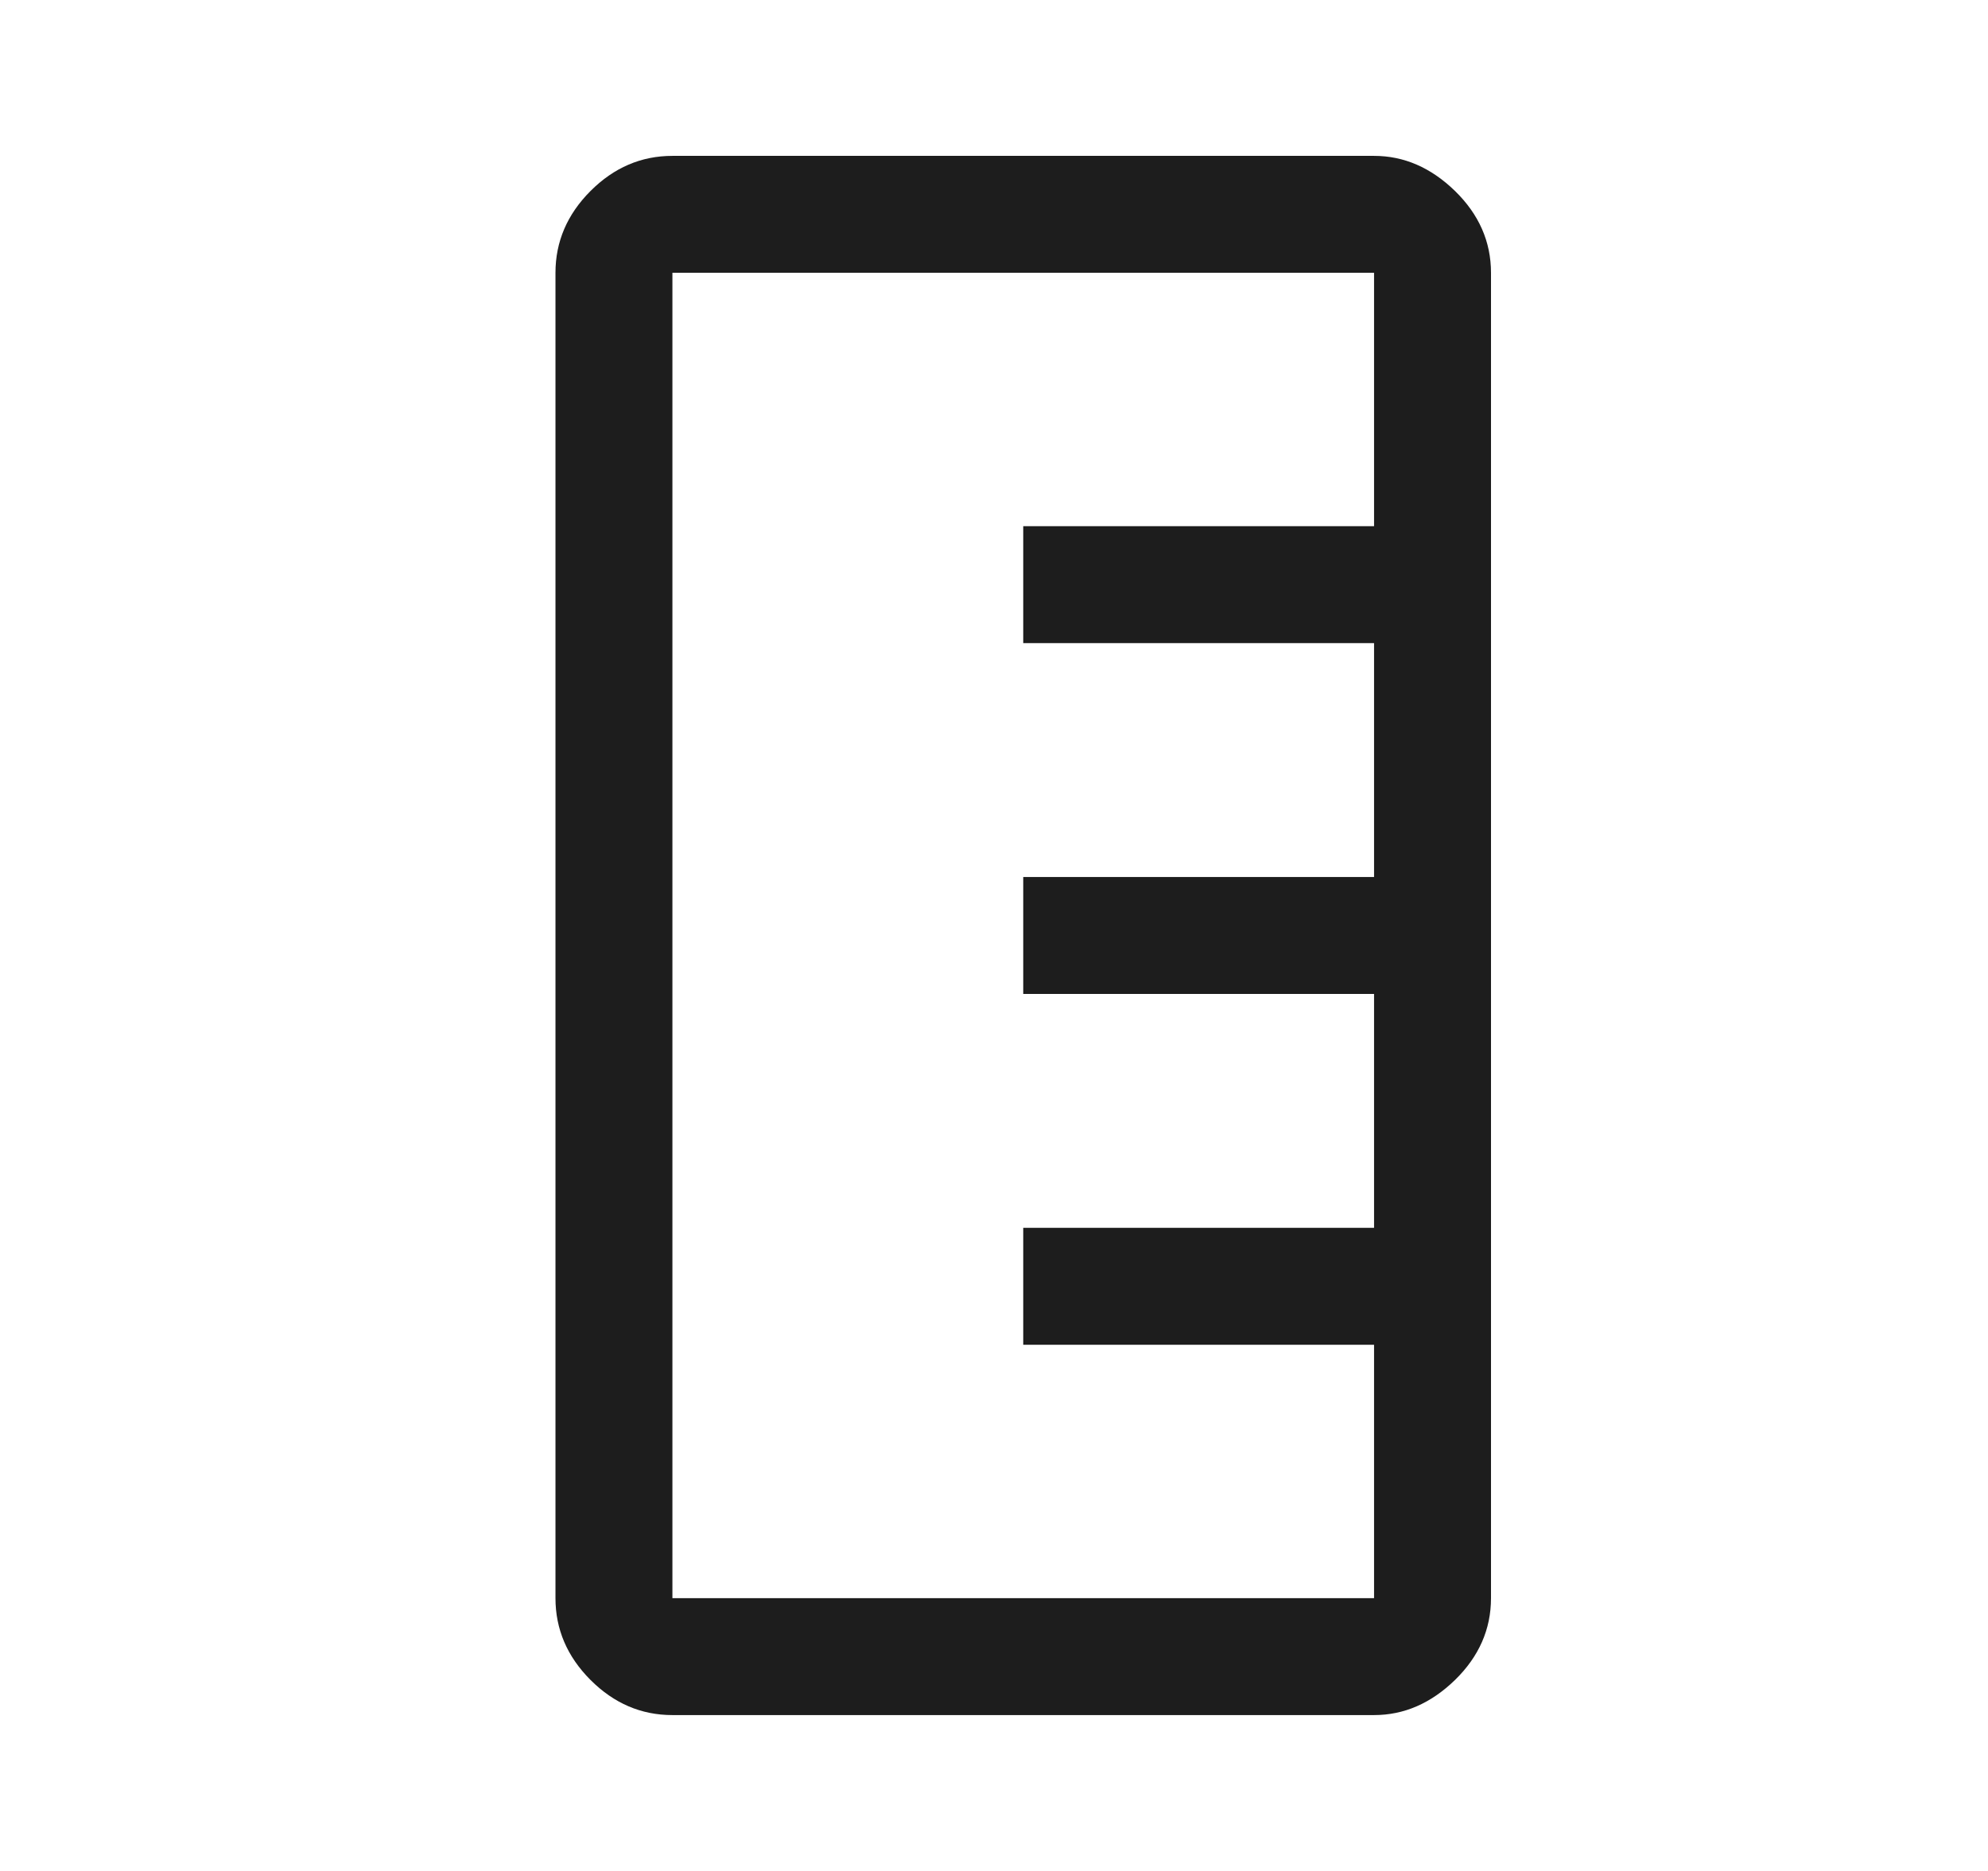 <svg width="17" height="16" viewBox="0 0 17 16" fill="none" xmlns="http://www.w3.org/2000/svg">
<path d="M4.75 2.333C4.75 2.067 4.85 1.833 5.05 1.633C5.25 1.433 5.483 1.333 5.75 1.333L11.75 1.333C12.006 1.333 12.236 1.433 12.442 1.633C12.647 1.833 12.75 2.067 12.75 2.333V13.667C12.75 13.933 12.647 14.167 12.442 14.367C12.236 14.567 12.006 14.667 11.75 14.667H5.75C5.483 14.667 5.25 14.567 5.05 14.367C4.85 14.167 4.75 13.933 4.75 13.667L4.75 2.333ZM5.75 2.333L5.75 13.667H11.75V11.5H8.75V10.5H11.75V8.5H8.75V7.5H11.75V5.5H8.75V4.5H11.75V2.333L5.75 2.333ZM8.75 4.5V5.5V4.5ZM8.75 7.5V8.5V7.5ZM8.75 10.5V11.5V10.5Z" fill="#1D1D1D"/>
</svg>

